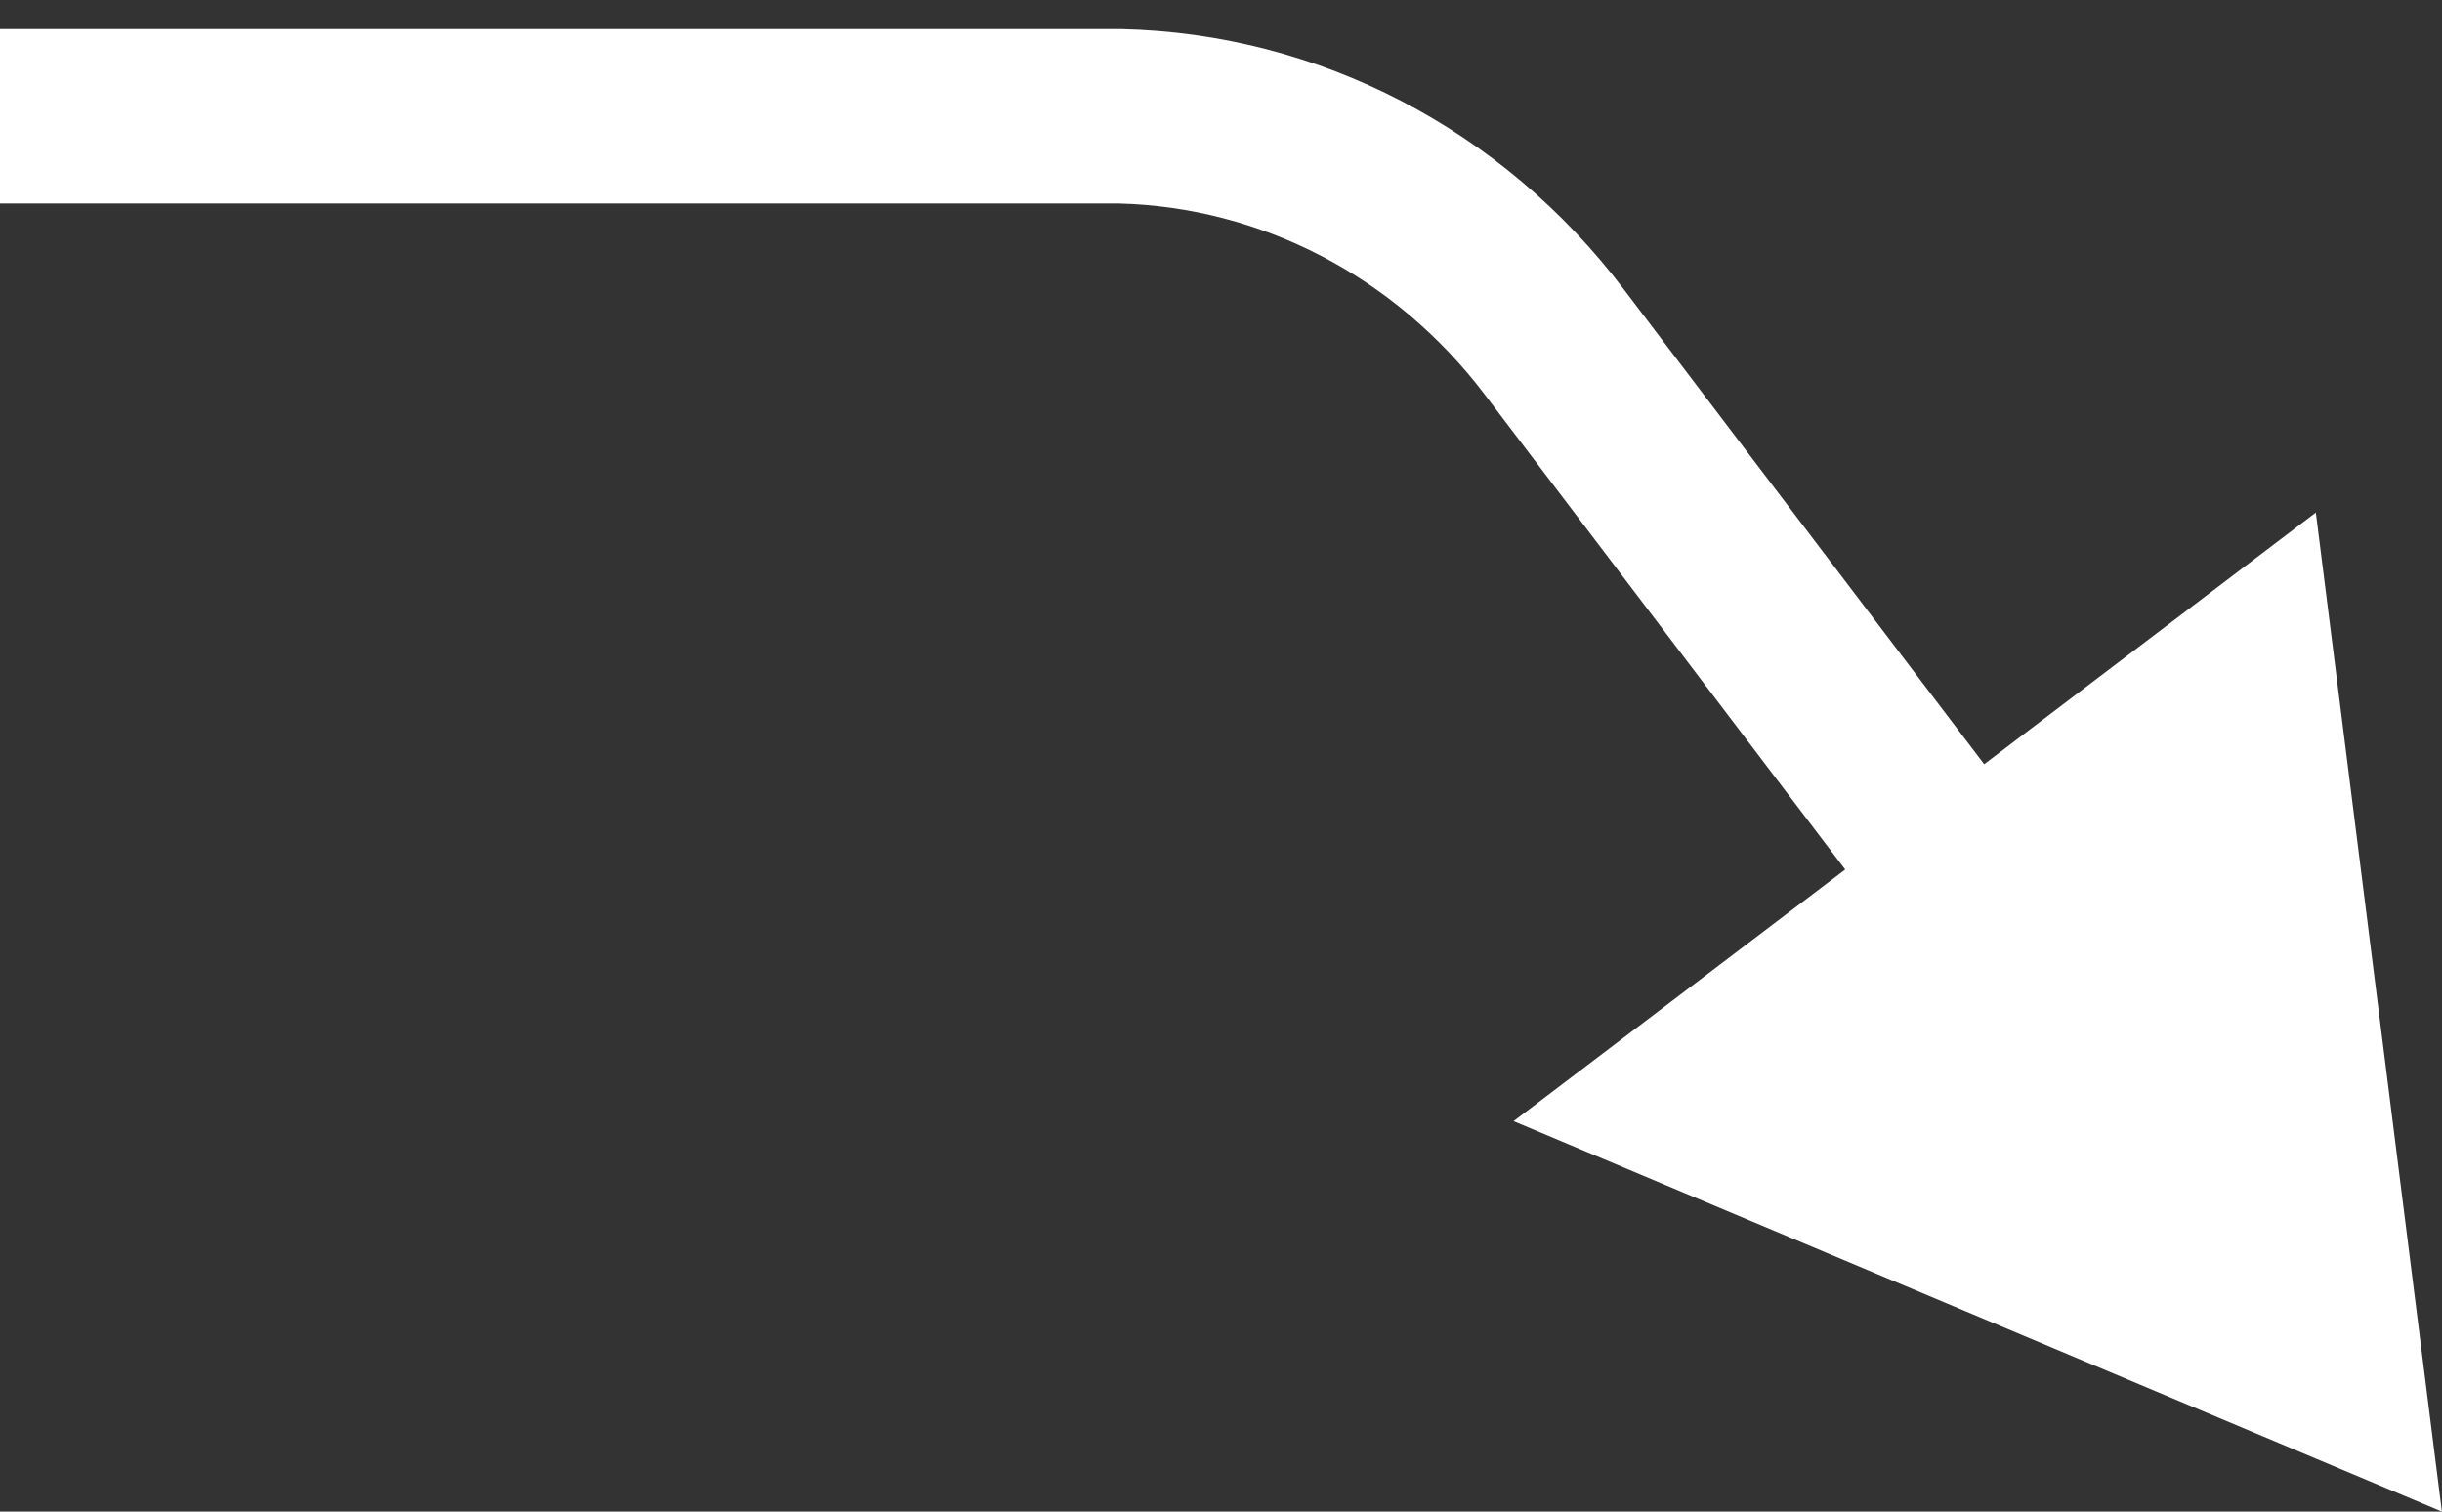 <svg width="21" height="13" viewBox="0 0 21 13" fill="none" xmlns="http://www.w3.org/2000/svg">
<rect x="0" y="0" width="21" height="13" fill="#333333" stroke="none"/>
<path fill-rule="evenodd" clip-rule="evenodd" d="M0 0.25H9.639L9.647 0.25C11.343 0.289 12.923 1.115 13.963 2.487L17.063 6.572L19.915 4.408L20.999 13L13.016 9.642L15.868 7.478L12.768 3.393C11.997 2.376 10.842 1.781 9.621 1.75H0V0.25Z" fill="white"/>
</svg>
